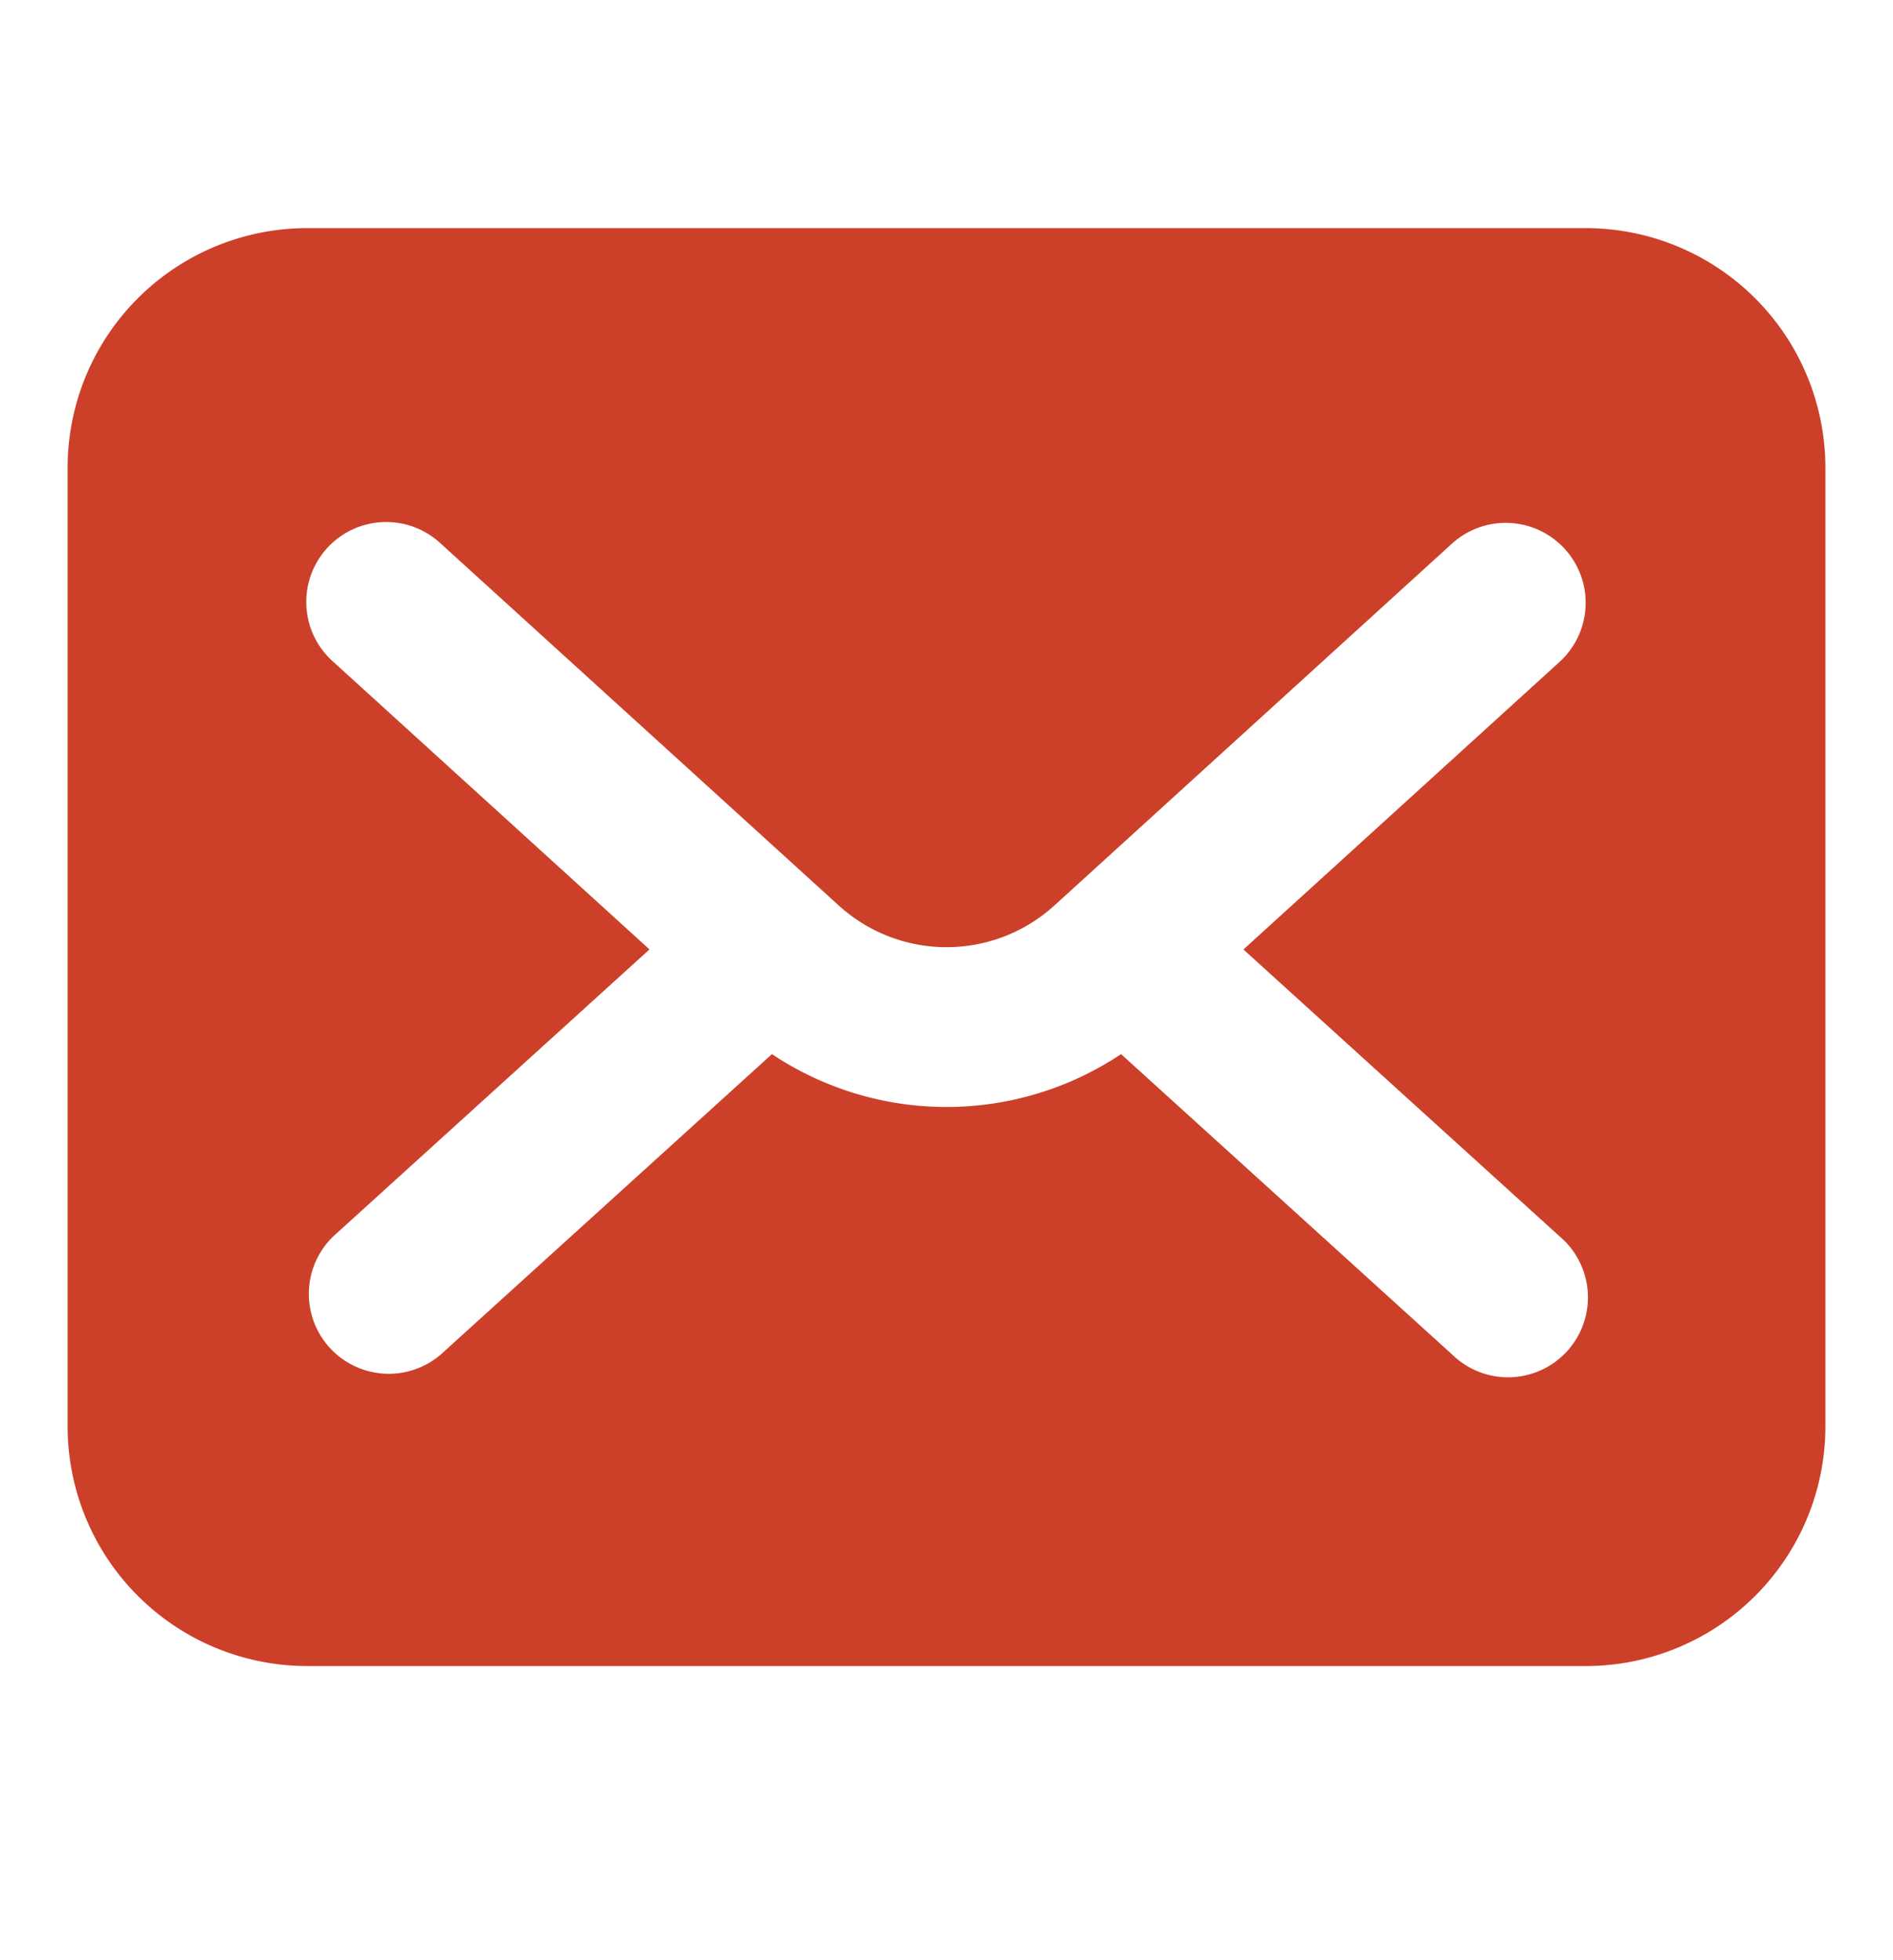 <svg width="28" height="29" fill="none" xmlns="http://www.w3.org/2000/svg"><path d="M23.454 3.375H4.546A3.545 3.545 0 001 6.92v14.182a3.546 3.546 0 003.545 3.546h18.91A3.545 3.545 0 0027 21.102V6.92a3.546 3.546 0 00-3.546-3.545zm-.387 14.915a1.182 1.182 0 11-1.588 1.749l-4.897-4.444a4.653 4.653 0 01-5.164 0L6.52 20.039a1.182 1.182 0 01-1.588-1.75l4.675-4.243-4.676-4.254a1.182 1.182 0 111.59-1.749l5.885 5.353a2.37 2.37 0 003.19 0l5.88-5.353a1.182 1.182 0 011.591 1.75l-4.675 4.254 4.674 4.242z" fill="#CC402A"/></svg>